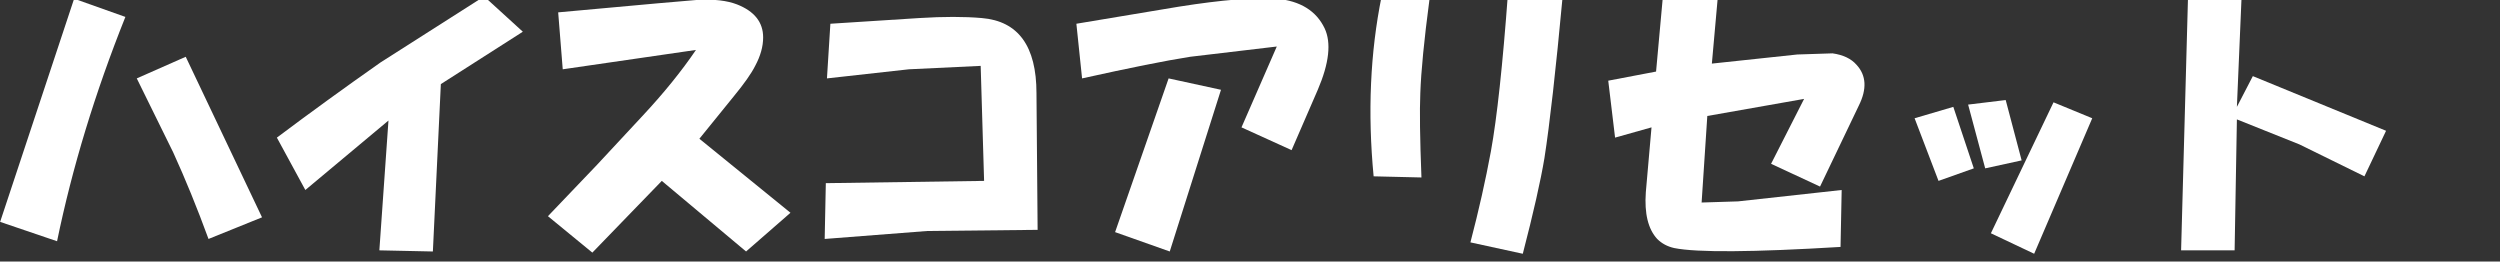 <?xml version="1.0" encoding="UTF-8" standalone="no"?>
<svg xmlns:xlink="http://www.w3.org/1999/xlink" height="10.75px" width="102.75px" xmlns="http://www.w3.org/2000/svg">
  <rect width="100%" height="100%" fill="#333333" stroke="none"/>
  <g transform="matrix(1.0, 0.0, 0.0, 1.0, -0.65, -0.6)">
    <g transform="matrix(1.0, 0.0, 0.0, 1.0, 0.0, 0.0)">
      <use fill="#ffffff" height="10.75" transform="matrix(0.234, 0.0, 0.0, 0.234, 0.0, 10.0)" width="102.75" xlink:href="#font_HG___________0"/>
      <use fill="#ffffff" height="10.75" transform="matrix(0.234, 0.0, 0.0, 0.234, 11.0, 10.0)" width="102.75" xlink:href="#font_HG___________1"/>
      <use fill="#ffffff" height="10.75" transform="matrix(0.234, 0.0, 0.0, 0.234, 22.0, 10.0)" width="102.75" xlink:href="#font_HG___________2"/>
      <use fill="#ffffff" height="10.75" transform="matrix(0.234, 0.0, 0.0, 0.234, 33.0, 10.0)" width="102.75" xlink:href="#font_HG___________3"/>
      <use fill="#ffffff" height="10.75" transform="matrix(0.234, 0.0, 0.0, 0.234, 44.0, 10.0)" width="102.75" xlink:href="#font_HG___________4"/>
      <use fill="#ffffff" height="10.75" transform="matrix(0.234, 0.0, 0.0, 0.234, 55.0, 10.0)" width="102.75" xlink:href="#font_HG___________5"/>
      <use fill="#ffffff" height="10.75" transform="matrix(0.234, 0.0, 0.0, 0.234, 66.0, 10.0)" width="102.75" xlink:href="#font_HG___________6"/>
      <use fill="#ffffff" height="10.75" transform="matrix(0.234, 0.0, 0.0, 0.234, 77.0, 10.0)" width="102.75" xlink:href="#font_HG___________7"/>
      <use fill="#ffffff" height="10.75" transform="matrix(0.234, 0.0, 0.0, 0.234, 88.0, 10.0)" width="102.75" xlink:href="#font_HG___________8"/>
    </g>
  </g>
  <defs>
    <g id="font_HG___________0">
      <path d="M35.4 -30.2 L26.8 -26.4 33.2 -13.4 Q36.4 -6.4 39.4 1.8 L48.8 -2.0 35.4 -30.2 M15.8 -40.4 L2.8 -1.2 12.8 2.2 Q16.8 -17.2 24.8 -37.2 L15.8 -40.4" fill-rule="evenodd" stroke="none"/>
    </g>
    <g id="font_HG___________1">
      <path d="M22.6 -29.2 L22.6 -29.2 Q13.2 -22.6 4.4 -16.0 L9.4 -6.8 24.0 -19.0 22.4 3.8 31.8 4.0 33.2 -25.4 47.6 -34.6 40.8 -40.8 22.6 -29.2" fill-rule="evenodd" stroke="none"/>
    </g>
    <g id="font_HG___________2">
      <path d="M21.6 -19.8 L21.6 -19.8 13.6 -11.2 5.0 -2.2 12.8 4.2 25.0 -8.4 39.8 4.0 47.6 -2.8 31.6 -15.8 37.6 -23.2 Q40.4 -26.6 41.4 -28.6 42.8 -31.2 42.8 -33.6 42.8 -37.6 38.2 -39.4 35.6 -40.4 31.4 -40.2 L24.4 -39.6 6.8 -38.0 7.6 -28.0 31.0 -31.4 Q27.2 -25.8 21.6 -19.8" fill-rule="evenodd" stroke="none"/>
    </g>
    <g id="font_HG___________3">
      <path d="M34.6 -8.4 L6.8 -8.0 6.6 1.8 24.6 0.4 44.0 0.2 43.8 -23.8 Q43.8 -36.2 34.2 -37.0 29.6 -37.4 23.2 -37.0 L7.6 -36.0 7.0 -26.4 21.4 -28.0 34.0 -28.6 34.6 -8.4" fill-rule="evenodd" stroke="none"/>
    </g>
    <g id="font_HG___________4">
      <path d="M29.2 -24.4 L20.0 -26.4 10.6 0.6 20.2 4.0 29.2 -24.4 M41.6 -13.8 L46.2 -24.4 Q49.2 -31.4 47.4 -35.2 45.2 -39.8 39.0 -40.4 33.2 -40.8 21.8 -39.0 L3.8 -36.0 4.8 -26.4 Q17.4 -29.2 23.8 -30.2 L39.0 -32.0 32.8 -17.8 41.6 -13.8" fill-rule="evenodd" stroke="none"/>
    </g>
    <g id="font_HG___________5">
      <path d="M29.6 -13.6 L29.6 -13.6 Q28.2 -6.0 26.0 2.4 L35.2 4.4 Q38.0 -6.4 39.0 -12.4 40.4 -21.4 42.2 -40.8 L32.6 -41.4 Q31.2 -22.4 29.6 -13.6 M18.8 -40.2 L10.4 -40.8 Q7.4 -26.0 9.0 -9.2 L17.4 -9.0 Q17.0 -19.2 17.2 -23.8 17.4 -29.6 18.8 -40.2" fill-rule="evenodd" stroke="none"/>
    </g>
    <g id="font_HG___________6">
      <path d="M11.6 -27.6 L3.2 -26.0 4.4 -16.0 10.8 -17.8 9.8 -6.4 Q9.4 -0.8 11.8 1.8 13.0 3.0 14.8 3.4 20.8 4.6 44.0 3.2 L44.2 -6.8 26.0 -4.8 19.6 -4.6 20.6 -19.8 37.6 -22.8 31.8 -11.4 40.4 -7.4 47.2 -21.6 Q49.4 -26.0 46.8 -28.8 45.4 -30.4 42.6 -30.8 L36.4 -30.6 21.4 -29.0 22.4 -40.2 12.8 -40.8 11.6 -27.6" fill-rule="evenodd" stroke="none"/>
    </g>
    <g id="font_HG___________7">
      <path d="M34.4 -22.2 L23.4 0.8 31.0 4.4 41.2 -19.4 34.4 -22.2 M26.0 -22.6 L19.4 -21.8 22.4 -10.6 28.8 -12.0 26.0 -22.6 M16.8 -21.4 L10.0 -19.4 14.2 -8.4 20.4 -10.6 16.8 -21.4" fill-rule="evenodd" stroke="none"/>
    </g>
    <g id="font_HG___________8">
      <path d="M11.0 -40.2 L9.8 3.8 19.2 3.8 19.6 -19.2 30.6 -14.8 42.0 -9.2 45.8 -17.2 22.4 -26.8 19.6 -21.4 20.4 -40.2 11.0 -40.2" fill-rule="evenodd" stroke="none"/>
    </g>
  </defs>
</svg>
